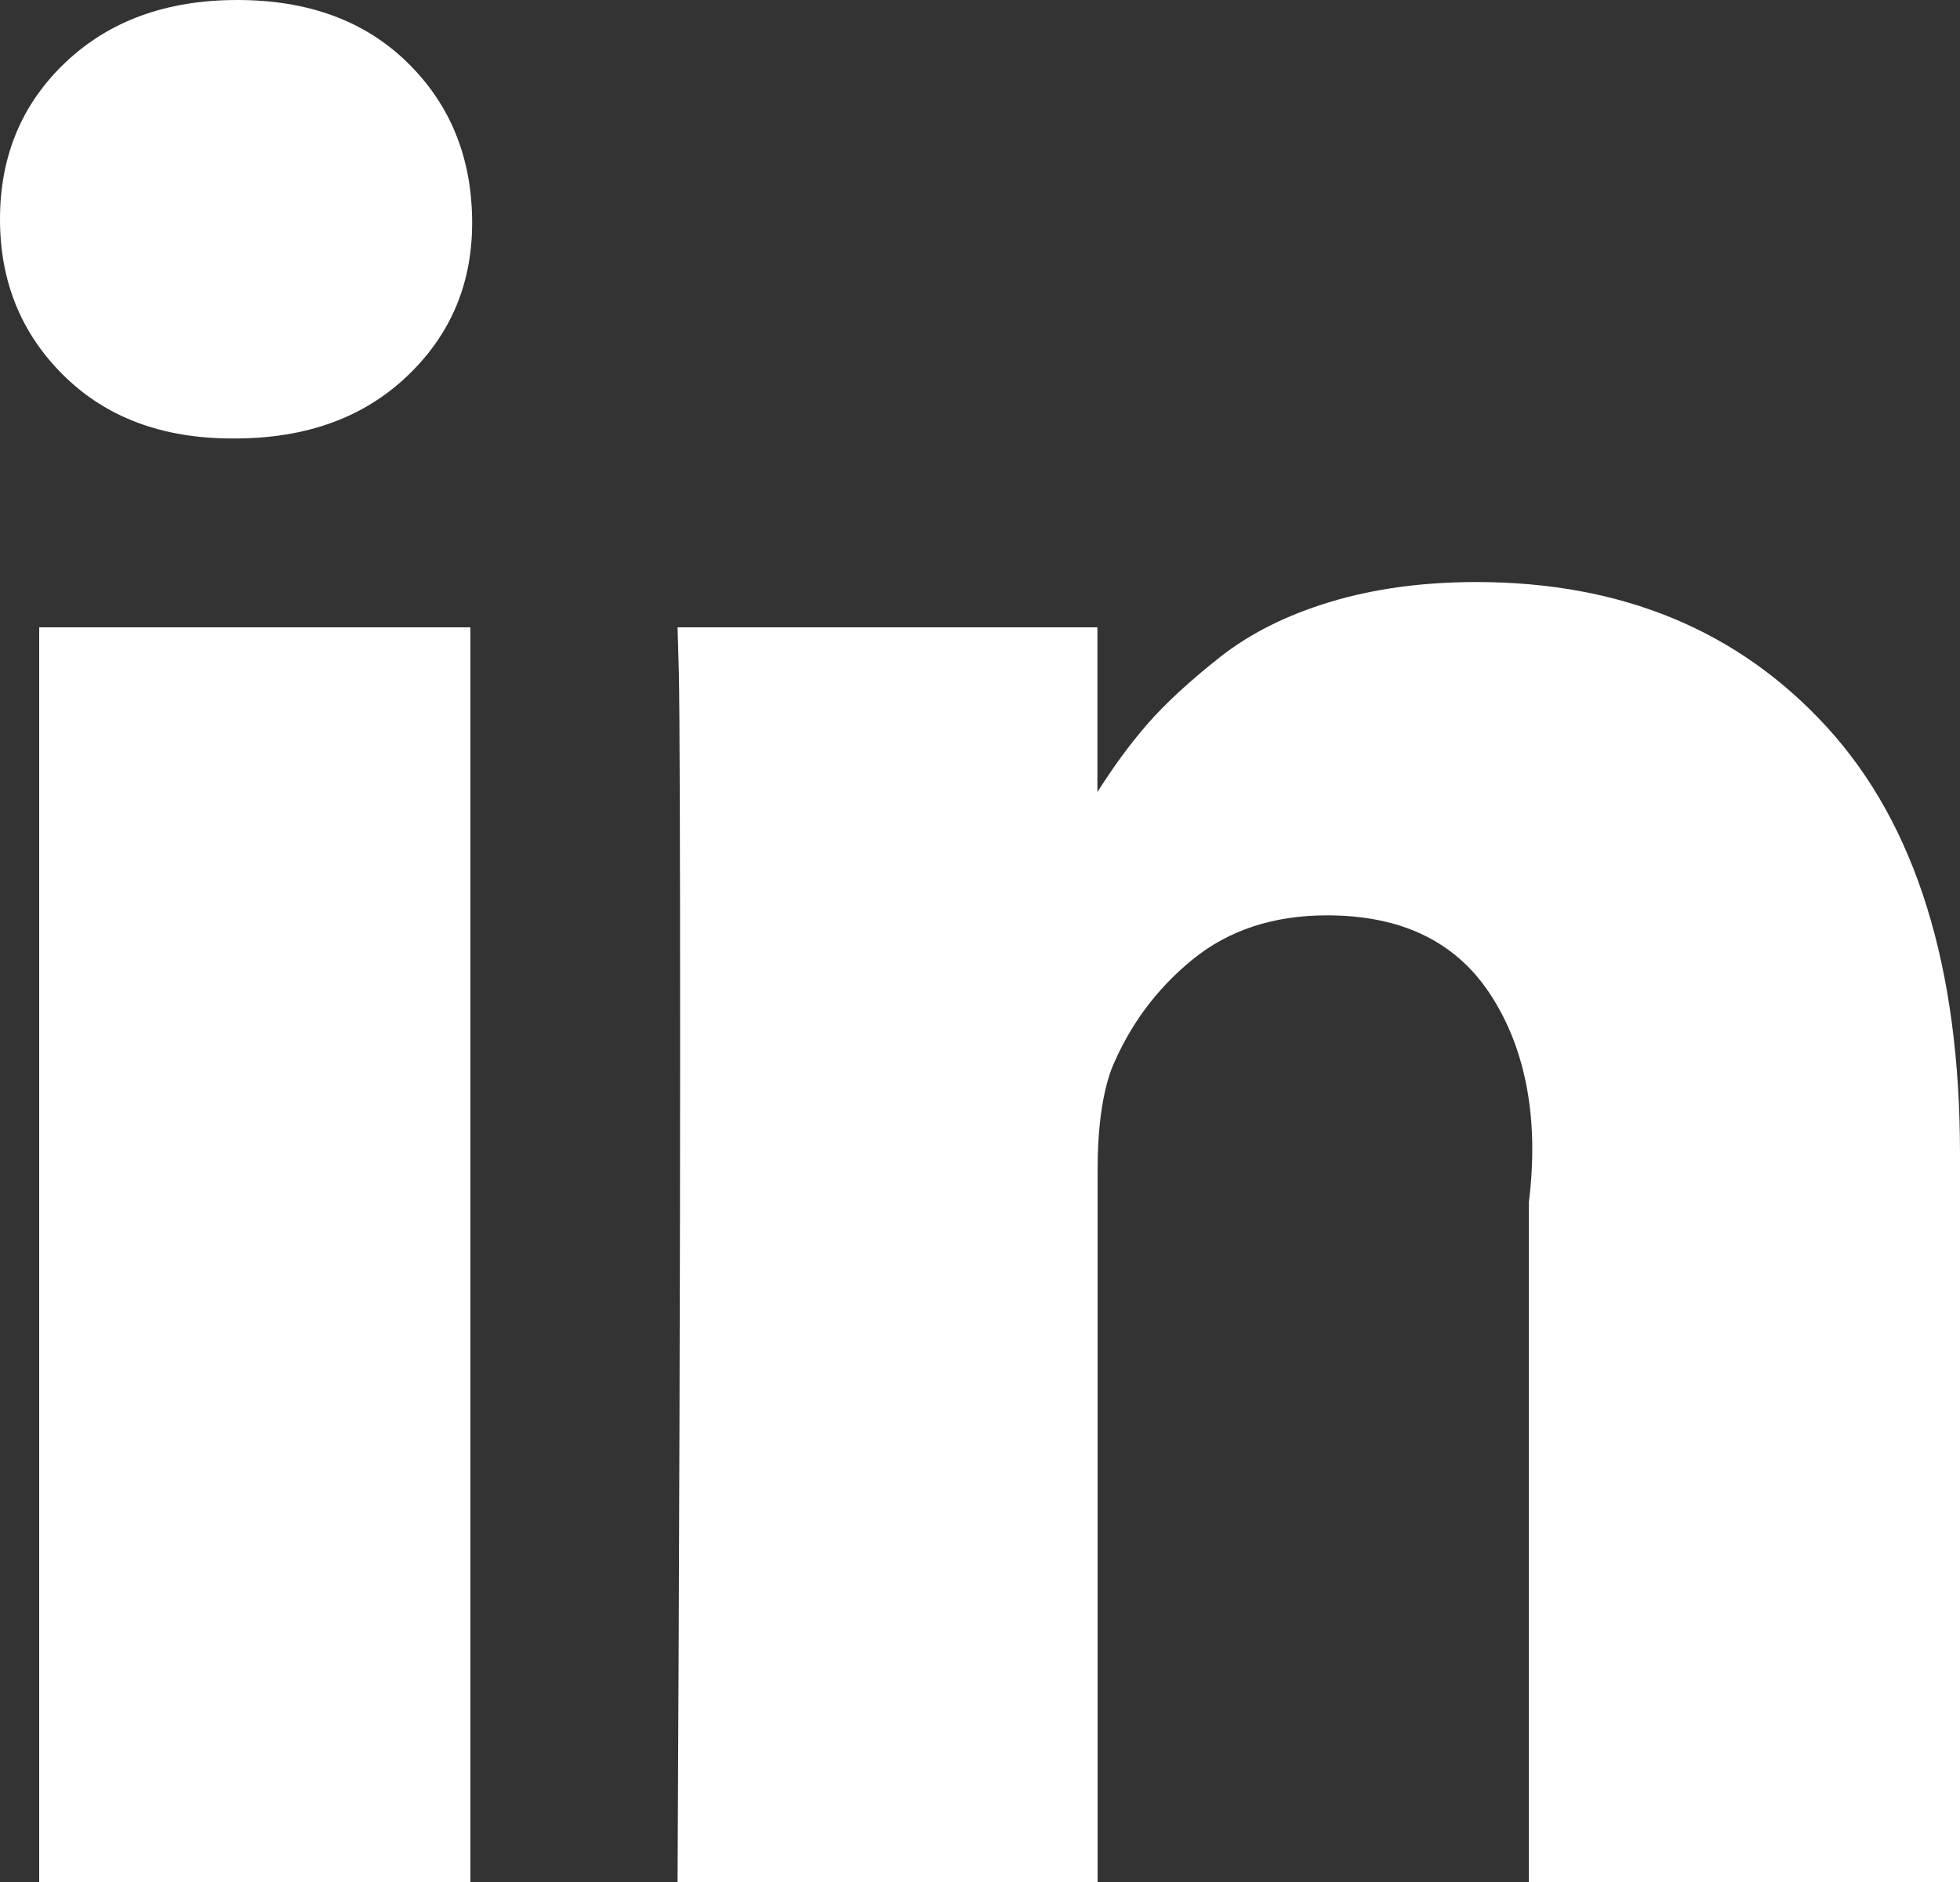 ﻿<?xml version="1.0" encoding="utf-8"?>
<svg version="1.1" xmlns:xlink="http://www.w3.org/1999/xlink" width="50px" height="48px" xmlns="http://www.w3.org/2000/svg">
  <rect width="100%" height="100%" fill="#333333" stroke="none"/>
  <g transform="matrix(1 0 0 1 -734 -20635 )">
    <path d="M 1 16  L 12 16  L 12 48  L 1 48  L 1 16  Z M 10.384 1.586  C 11.469 2.643  12.023 3.978  12.044 5.591  C 12.066 7.183  11.518 8.512  10.4 9.58  C 9.283 10.649  7.812 11.183  5.99 11.183  L 5.924 11.183  C 4.145 11.183  2.713 10.649  1.628 9.58  C 0.543 8.512  0 7.183  0 5.591  C 0 3.978  0.559 2.643  1.676 1.586  C 2.794 0.529  4.253 0  6.055 0  C 7.856 0  9.299 0.529  10.384 1.586  Z M 46.615 18.556  C 48.872 21.03  50 24.654  50 29.428  L 50 48  L 39 48  L 39 30.67  C 39.29 28.381  38.851 26.589  37.972 25.292  C 37.093 23.995  35.72 23.346  33.854 23.346  C 32.487 23.346  31.342 23.722  30.42 24.474  C 29.498 25.226  28.809 26.158  28.353 27.27  C 28.114 27.924  27.995 28.807  28 29.918  L 28 48  L 17.285 48  C 17.329 39.302  17.35 32.251  17.35 26.845  C 17.35 21.439  17.339 18.213  17.318 17.166  L 17.285 16  L 27.995 16  L 27.995 20.305  L 27.93 20.305  C 28.364 19.608  28.809 18.997  29.264 18.474  C 29.72 17.951  30.333 17.384  31.104 16.774  C 31.874 16.163  32.818 15.689  33.936 15.351  C 35.053 15.014  36.296 14.845  37.663 14.845  C 41.374 14.845  44.358 16.082  46.615 18.556  Z " fill-rule="nonzero" fill="#ffffff" stroke="none" transform="matrix(1 0 0 1 734 20635 )" />
  </g>
</svg>